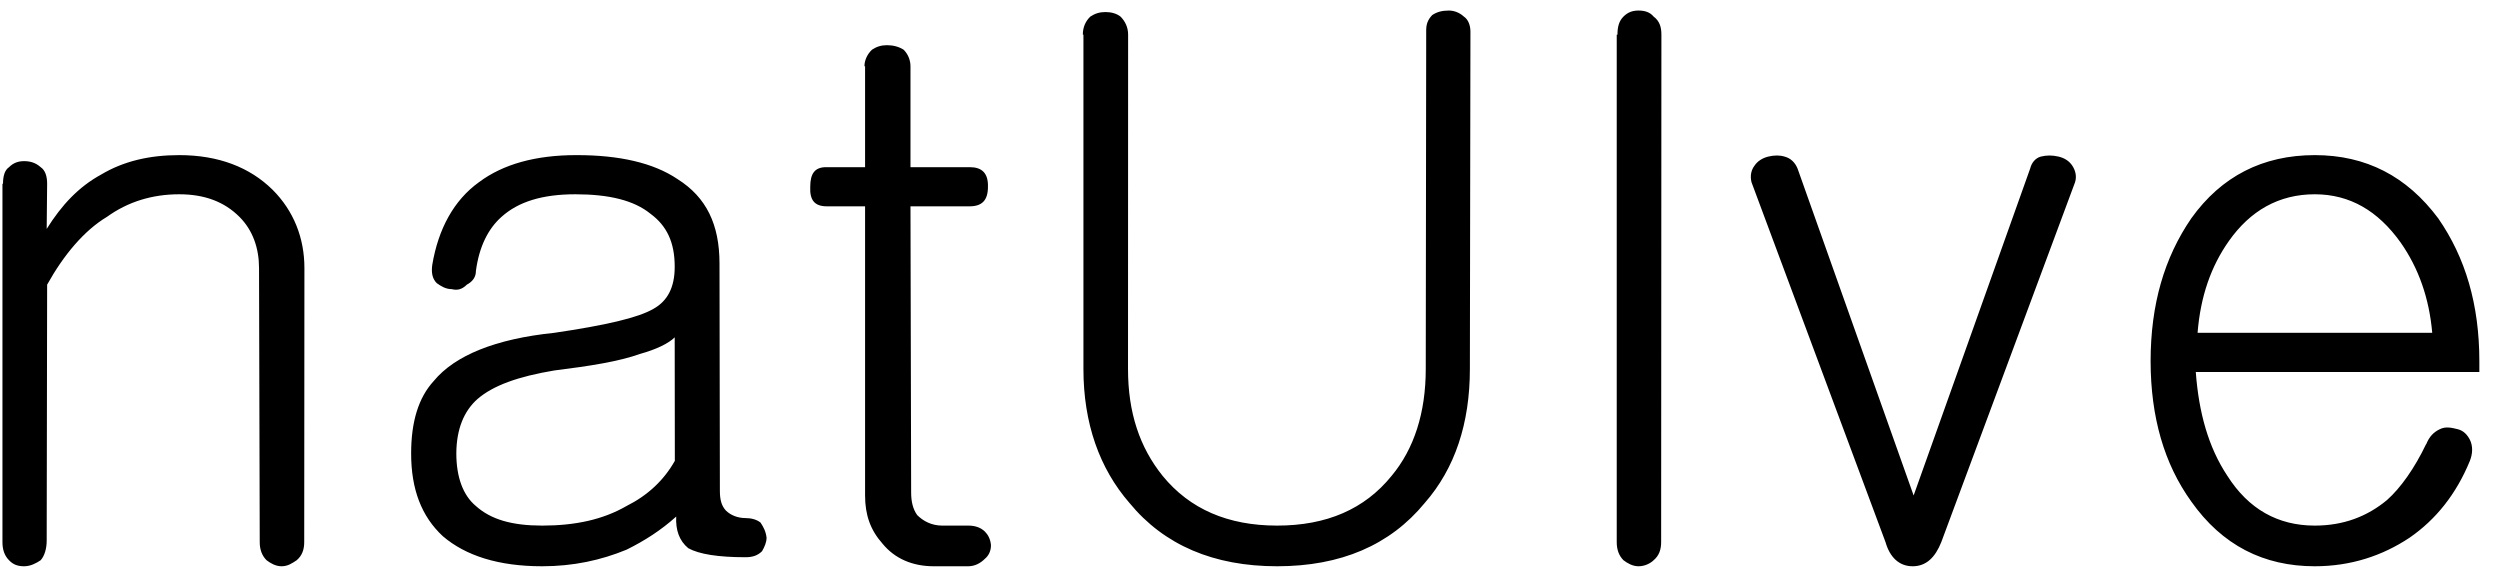 <svg xmlns="http://www.w3.org/2000/svg" xmlns:xlink="http://www.w3.org/1999/xlink" xmlns:sketch="http://www.bohemiancoding.com/sketch/ns" width="166px" height="39px" viewBox="0 0 166 39" version="1.1"><!-- Generator: Sketch 3.0.4 (8054) - http://www.bohemiancoding.com/sketch --><title>natUIve</title><desc>Created with Sketch.</desc><defs/><g id="Page-1" stroke="none" stroke-width="1" fill="none" fill-rule="evenodd" sketch:type="MSPage"><g id="natuive" sketch:type="MSLayerGroup" transform="translate(-4, -5)" fill="#000000"><g id="Page-1" sketch:type="MSShapeGroup"><path d="M4.163 17.2 L4.163 41 C4.163 41.5 4.3 41.9 4.6 42.2 C4.881 42.5 5.2 42.6 5.6 42.6 C6.029 42.6 6.4 42.4 6.7 42.2 C6.97 41.9 7.1 41.4 7.1 40.9 L7.13 23.9 C8.246 21.9 9.6 20.3 11.1 19.4 C12.489 18.4 14.1 17.9 15.9 17.9 C17.593 17.9 18.9 18.4 19.9 19.4 C20.799 20.3 21.2 21.5 21.2 22.8 L21.246 41 C21.246 41.5 21.4 41.9 21.7 42.2 C21.964 42.4 22.3 42.6 22.7 42.6 C23.112 42.6 23.4 42.4 23.7 42.2 C24.053 41.9 24.2 41.5 24.2 41 L24.213 22.8 C24.213 20.8 23.5 19 22.1 17.6 C20.576 16.1 18.5 15.3 15.9 15.3 C13.925 15.3 12.2 15.7 10.7 16.6 C9.235 17.4 8.1 18.6 7.1 20.2 L7.13 17.2 C7.13 16.7 7 16.3 6.7 16.1 C6.364 15.8 6 15.7 5.6 15.7 C5.232 15.7 4.9 15.8 4.6 16.1 C4.307 16.3 4.2 16.7 4.2 17.2 Z M42.253 15.3 C39.573 15.3 37.4 15.9 35.8 17.1 C34.134 18.3 33.1 20.2 32.7 22.6 C32.635 23.1 32.7 23.5 33 23.8 C33.273 24 33.6 24.2 34 24.2 C34.389 24.3 34.7 24.2 35 23.9 C35.378 23.7 35.6 23.4 35.6 23 C35.809 21.4 36.4 20.2 37.3 19.4 C38.409 18.4 40 17.9 42.2 17.9 C44.438 17.9 46.1 18.3 47.2 19.2 C48.282 20 48.8 21.1 48.8 22.7 C48.809 24.1 48.3 25 47.4 25.5 C46.384 26.1 44.2 26.6 40.8 27.1 C36.909 27.5 34.2 28.6 32.8 30.3 C31.789 31.4 31.3 33 31.3 35.1 C31.295 37.5 32 39.3 33.4 40.6 C34.916 41.9 37.1 42.6 40 42.6 C42.062 42.6 43.9 42.2 45.6 41.5 C46.815 40.9 47.9 40.2 48.9 39.3 C48.856 40.2 49.1 40.9 49.7 41.4 C50.42 41.8 51.7 42 53.5 42 C53.945 42 54.3 41.9 54.6 41.6 C54.774 41.3 54.9 41 54.9 40.7 C54.854 40.3 54.7 40 54.5 39.7 C54.248 39.5 53.9 39.4 53.5 39.4 C52.972 39.4 52.5 39.2 52.2 38.9 C51.919 38.6 51.8 38.2 51.8 37.6 L51.775 22.5 C51.775 19.9 50.9 18.1 49 16.9 C47.373 15.8 45.1 15.3 42.3 15.3 Z M48.809 35.6 C48.075 36.9 47 37.9 45.6 38.6 C44.039 39.5 42.2 39.9 40 39.9 C38.01 39.9 36.6 39.5 35.6 38.6 C34.756 37.9 34.3 36.7 34.3 35.1 C34.31 33.5 34.8 32.3 35.7 31.5 C36.734 30.6 38.4 30 40.8 29.6 C43.21 29.3 45.1 29 46.5 28.5 C47.58 28.2 48.4 27.8 48.8 27.4 L48.809 35.6 Z M61.441 9.4 L61.441 16.1 L58.857 16.1 C58.124 16.1 57.8 16.5 57.8 17.4 C57.757 18.3 58.1 18.7 58.9 18.7 L61.441 18.7 L61.441 37.9 C61.441 39.2 61.8 40.2 62.6 41.1 C63.419 42.1 64.6 42.6 66 42.6 L68.284 42.6 C68.731 42.6 69.1 42.4 69.4 42.1 C69.64 41.9 69.8 41.6 69.8 41.2 C69.768 40.8 69.6 40.5 69.4 40.3 C69.098 40 68.7 39.9 68.3 39.9 L66.562 39.9 C65.86 39.9 65.3 39.6 64.9 39.2 C64.616 38.8 64.5 38.3 64.5 37.7 L64.456 18.7 L68.38 18.7 C69.209 18.7 69.6 18.3 69.6 17.4 C69.624 16.5 69.2 16.1 68.4 16.1 L64.456 16.1 L64.456 9.4 C64.456 9 64.3 8.6 64 8.3 C63.69 8.1 63.3 8 62.9 8 C62.51 8 62.2 8.1 61.9 8.3 C61.585 8.6 61.4 9 61.4 9.4 Z M75.94 7.3 L75.94 29.5 C75.94 33.1 77 36.1 79 38.4 C81.3 41.2 84.6 42.6 88.8 42.6 C93.023 42.6 96.3 41.2 98.6 38.4 C100.616 36.1 101.6 33.1 101.6 29.5 L101.637 7.1 C101.637 6.7 101.5 6.3 101.2 6.1 C100.871 5.8 100.5 5.7 100.2 5.7 C99.739 5.7 99.4 5.8 99.1 6 C98.813 6.3 98.7 6.6 98.7 7 L98.67 29.5 C98.67 32.4 97.9 34.8 96.4 36.6 C94.618 38.8 92.1 39.9 88.8 39.9 C85.527 39.9 83 38.8 81.2 36.6 C79.673 34.7 78.9 32.4 78.9 29.5 L78.907 7.3 C78.907 6.8 78.7 6.4 78.4 6.1 C78.142 5.9 77.8 5.8 77.4 5.8 C77.009 5.8 76.7 5.9 76.4 6.1 C76.084 6.4 75.9 6.8 75.9 7.3 Z M111.351 7.3 L111.351 41 C111.351 41.5 111.5 41.9 111.8 42.2 C112.068 42.4 112.4 42.6 112.8 42.6 C113.217 42.6 113.6 42.4 113.8 42.2 C114.158 41.9 114.3 41.5 114.3 41 L114.317 7.3 C114.317 6.8 114.2 6.4 113.8 6.1 C113.552 5.8 113.2 5.7 112.8 5.7 C112.419 5.7 112.1 5.8 111.8 6.1 C111.494 6.4 111.4 6.8 111.4 7.3 Z M129.199 41 C129.486 42 130.1 42.6 131 42.6 C131.911 42.6 132.5 42 132.9 41 L141.784 17.1 C141.912 16.7 141.8 16.3 141.6 16 C141.401 15.7 141.1 15.5 140.7 15.4 C140.269 15.3 139.9 15.3 139.5 15.4 C139.152 15.5 138.9 15.8 138.8 16.2 L131.065 37.9 L123.361 16.2 C123.202 15.8 122.9 15.5 122.5 15.4 C122.197 15.3 121.8 15.3 121.4 15.4 C121.017 15.5 120.7 15.7 120.5 16 C120.267 16.3 120.2 16.7 120.3 17.1 L129.199 41 Z M165.088 34.5 C164.322 36.1 163.4 37.4 162.5 38.2 C161.18 39.3 159.6 39.9 157.7 39.9 C155.246 39.9 153.3 38.8 151.9 36.6 C150.637 34.7 150 32.4 149.8 29.7 L168.629 29.7 L168.629 29 C168.629 25.2 167.7 22.1 165.9 19.5 C163.812 16.7 161.1 15.3 157.7 15.3 C154.257 15.3 151.5 16.7 149.5 19.5 C147.718 22.1 146.8 25.2 146.8 29 C146.809 32.7 147.7 35.8 149.5 38.3 C151.546 41.2 154.3 42.6 157.7 42.6 C160.095 42.6 162.2 41.9 164 40.7 C165.742 39.5 167.1 37.8 168 35.6 C168.198 35.1 168.2 34.6 168 34.2 C167.847 33.9 167.6 33.6 167.2 33.5 C166.779 33.4 166.4 33.3 166 33.5 C165.582 33.7 165.3 34 165.1 34.5 Z M149.919 27.1 C150.11 24.7 150.8 22.7 152 21 C153.412 19 155.3 17.9 157.7 17.9 C160.032 17.9 161.9 19 163.4 21.1 C164.593 22.8 165.3 24.8 165.5 27.1 L149.919 27.1 Z" id="natUIve"/></g></g></g></svg>